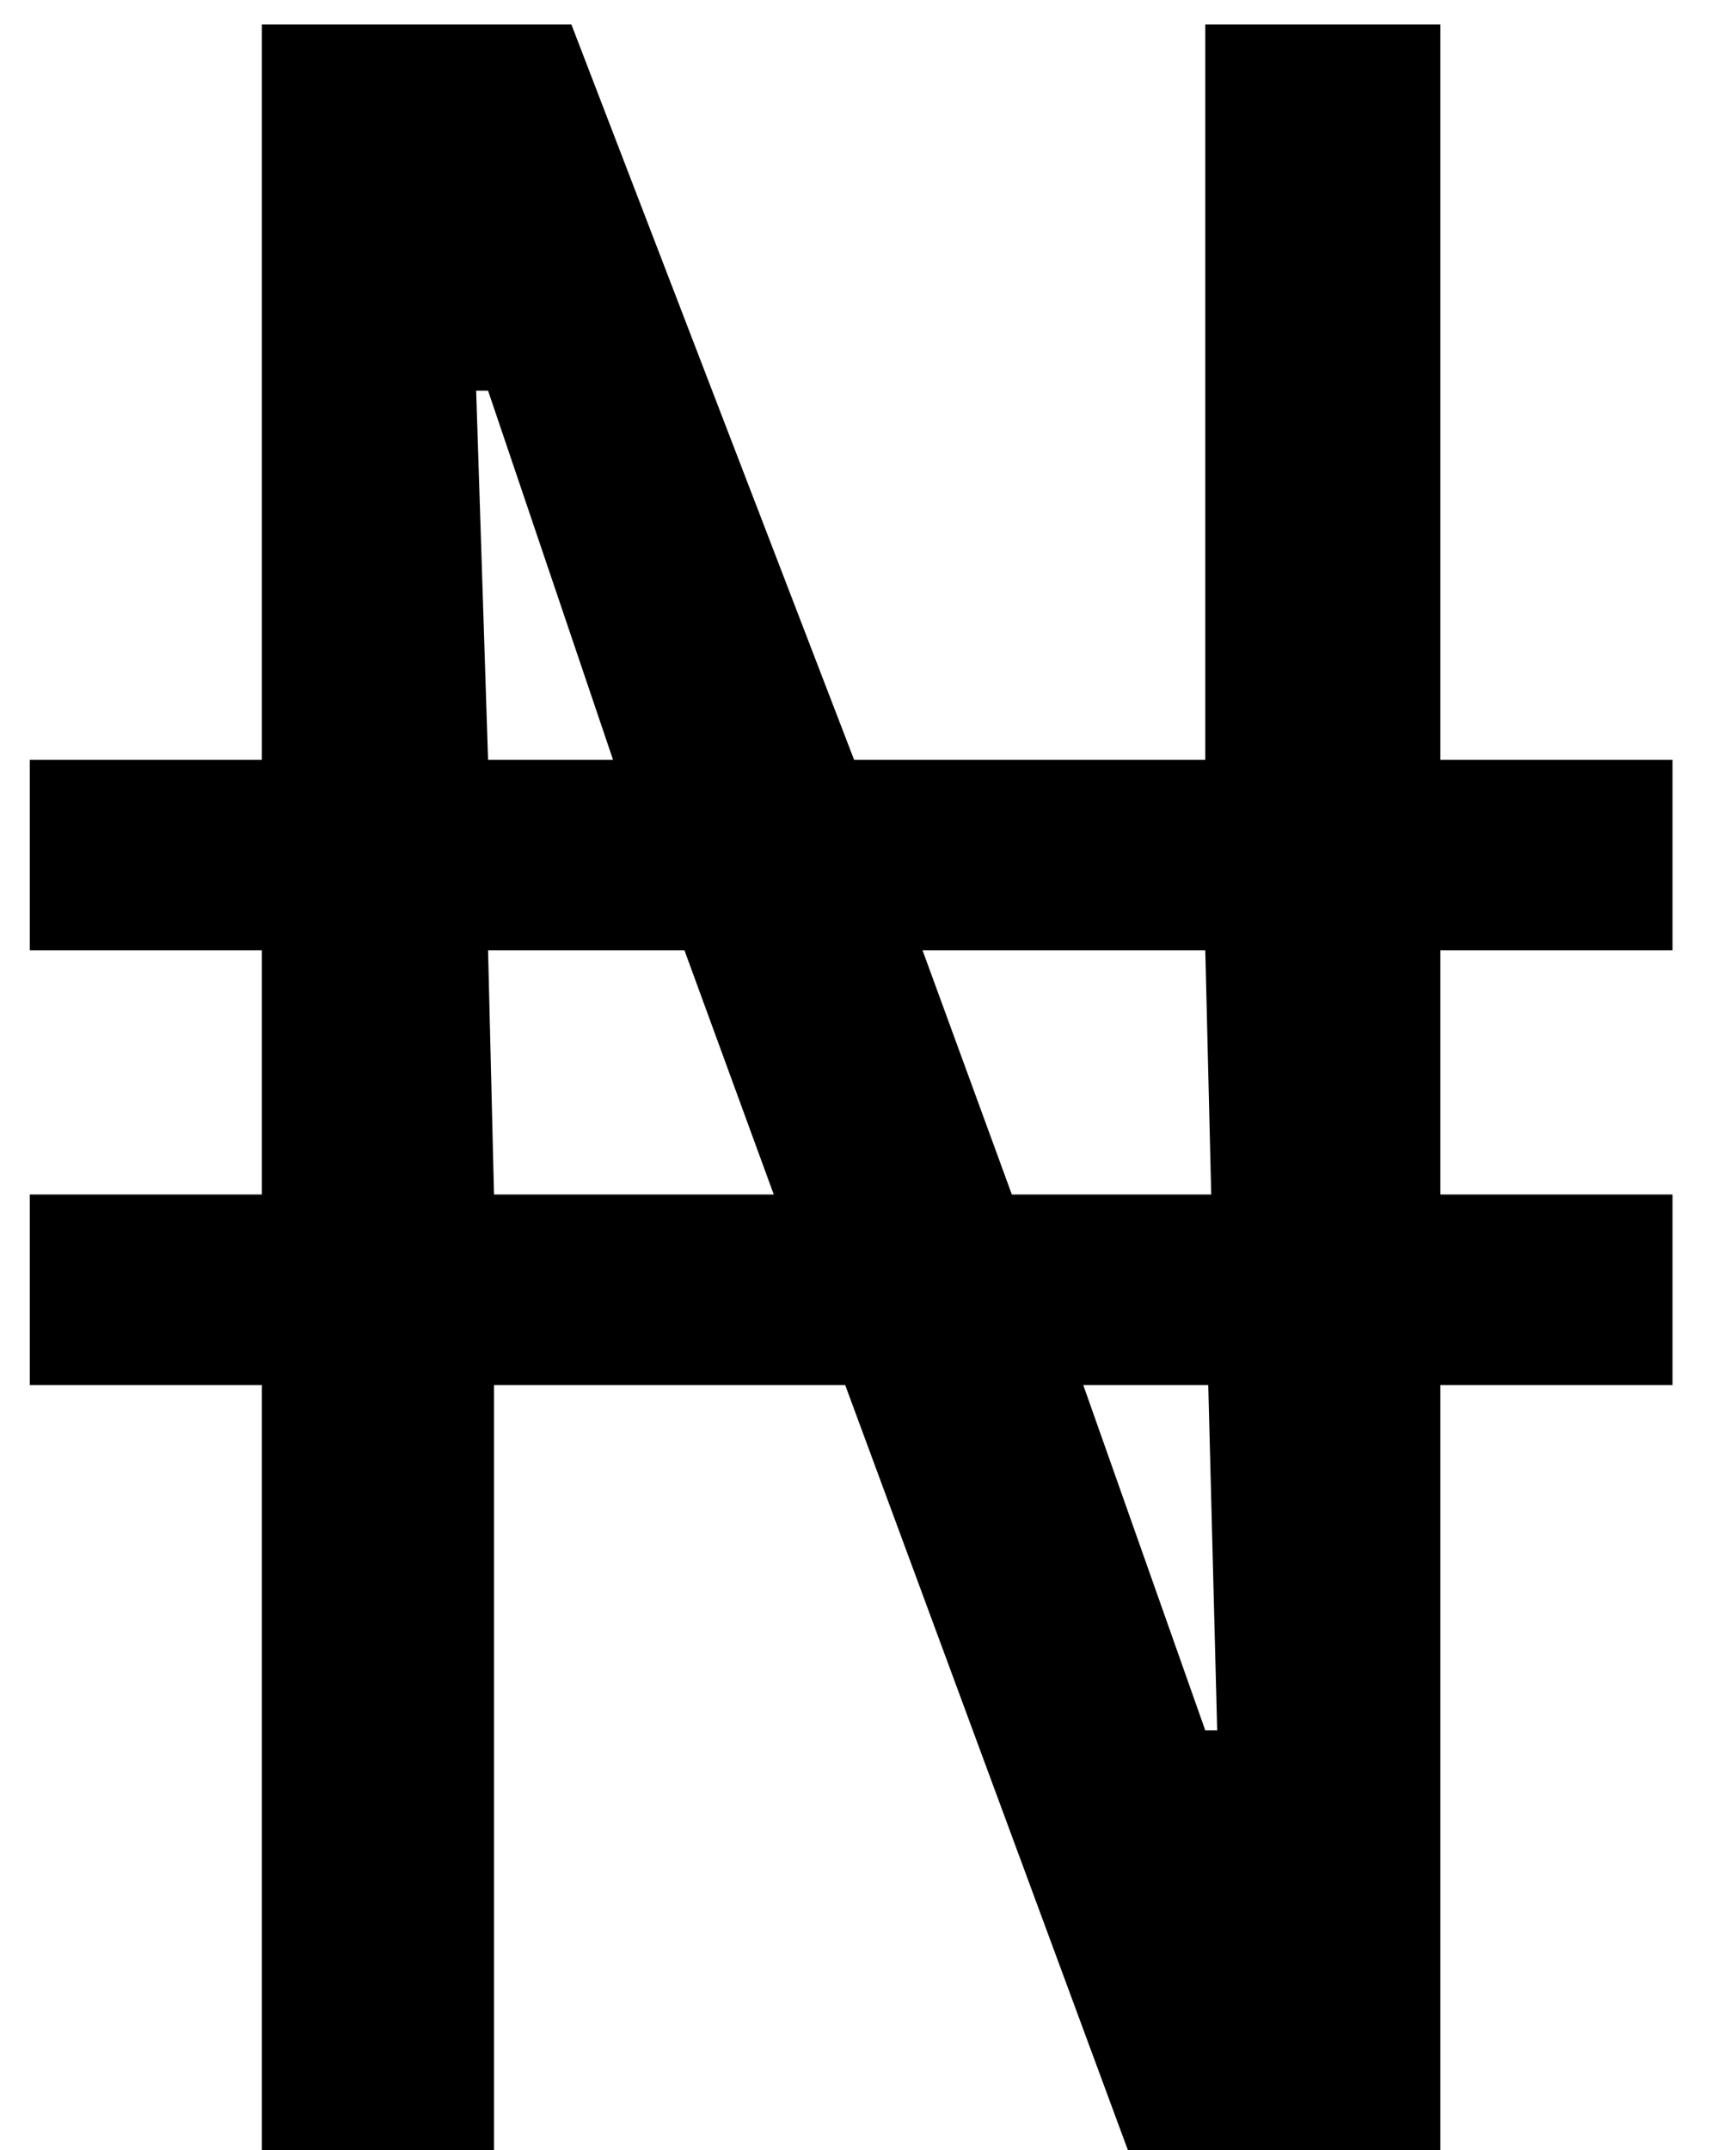 <svg width="21" height="26" viewBox="0 0 21 26" fill="none" xmlns="http://www.w3.org/2000/svg">
<path d="M3.168 26V16.748H0.36V14.444H3.168V11.492H0.36V9.188H3.168V0.296H6.912L10.332 9.188H14.58V0.296H17.424V9.188H20.232V11.492H17.424V14.444H20.232V16.748H17.424V26H13.644L10.224 16.748H5.976V26H3.168ZM5.976 14.444H9.36L8.28 11.492H5.904L5.976 14.444ZM14.58 20.924H14.724L14.616 16.748H13.104L14.58 20.924ZM5.904 9.188H7.416L5.904 4.724H5.76L5.904 9.188ZM12.24 14.444H14.652L14.58 11.492H11.16L12.24 14.444Z" fill="black"/>
</svg>
